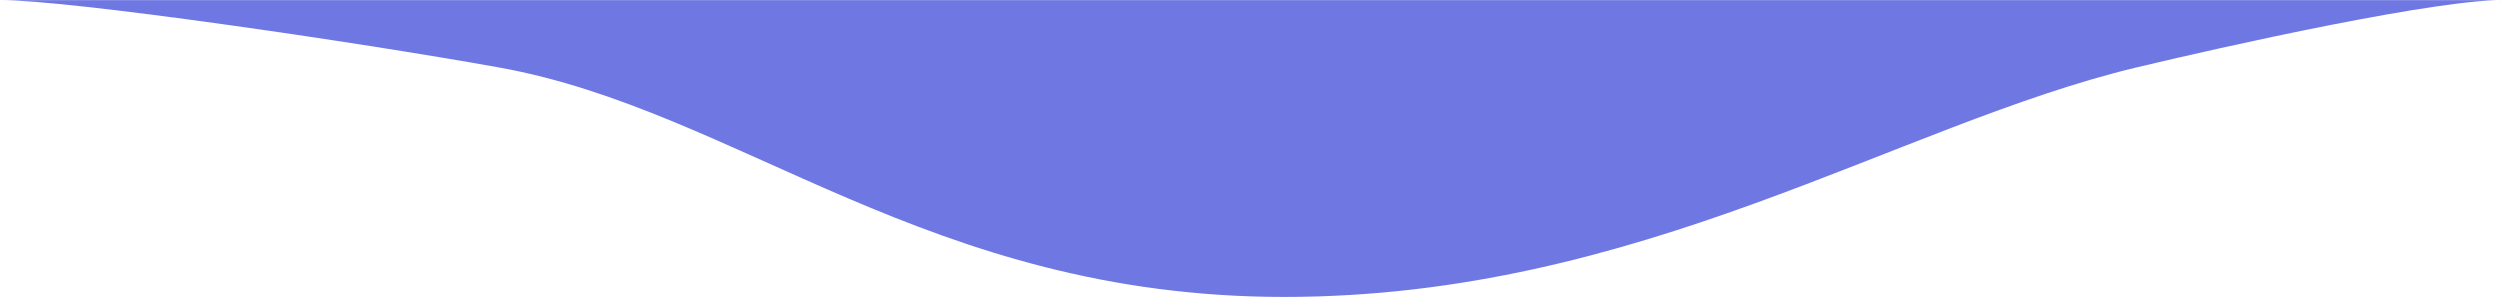 <svg width="261px" height="31px" viewBox="0 0 261 31" version="1.1" xmlns="http://www.w3.org/2000/svg">
    <g id="Welcome" stroke="none" stroke-width="1" fill="none" fill-rule="evenodd">
        <g id="SEO" transform="translate(-683, -2022)" fill="#6f78e2">
            <path d="M735.118,2029.048 C760.104,2033.539 779.935,2053 817.072,2053 C854.209,2053 881.036,2035.036 906.022,2029.048 C914.825,2026.938 938.102,2021.712 945,2022.012 C767.1,2022.012 679.796,2022.012 683.09,2022.012 C690.339,2022.012 720.034,2026.337 735.118,2029.048 Z"
                  id="Path-29"></path>
        </g>
    </g>
</svg>
